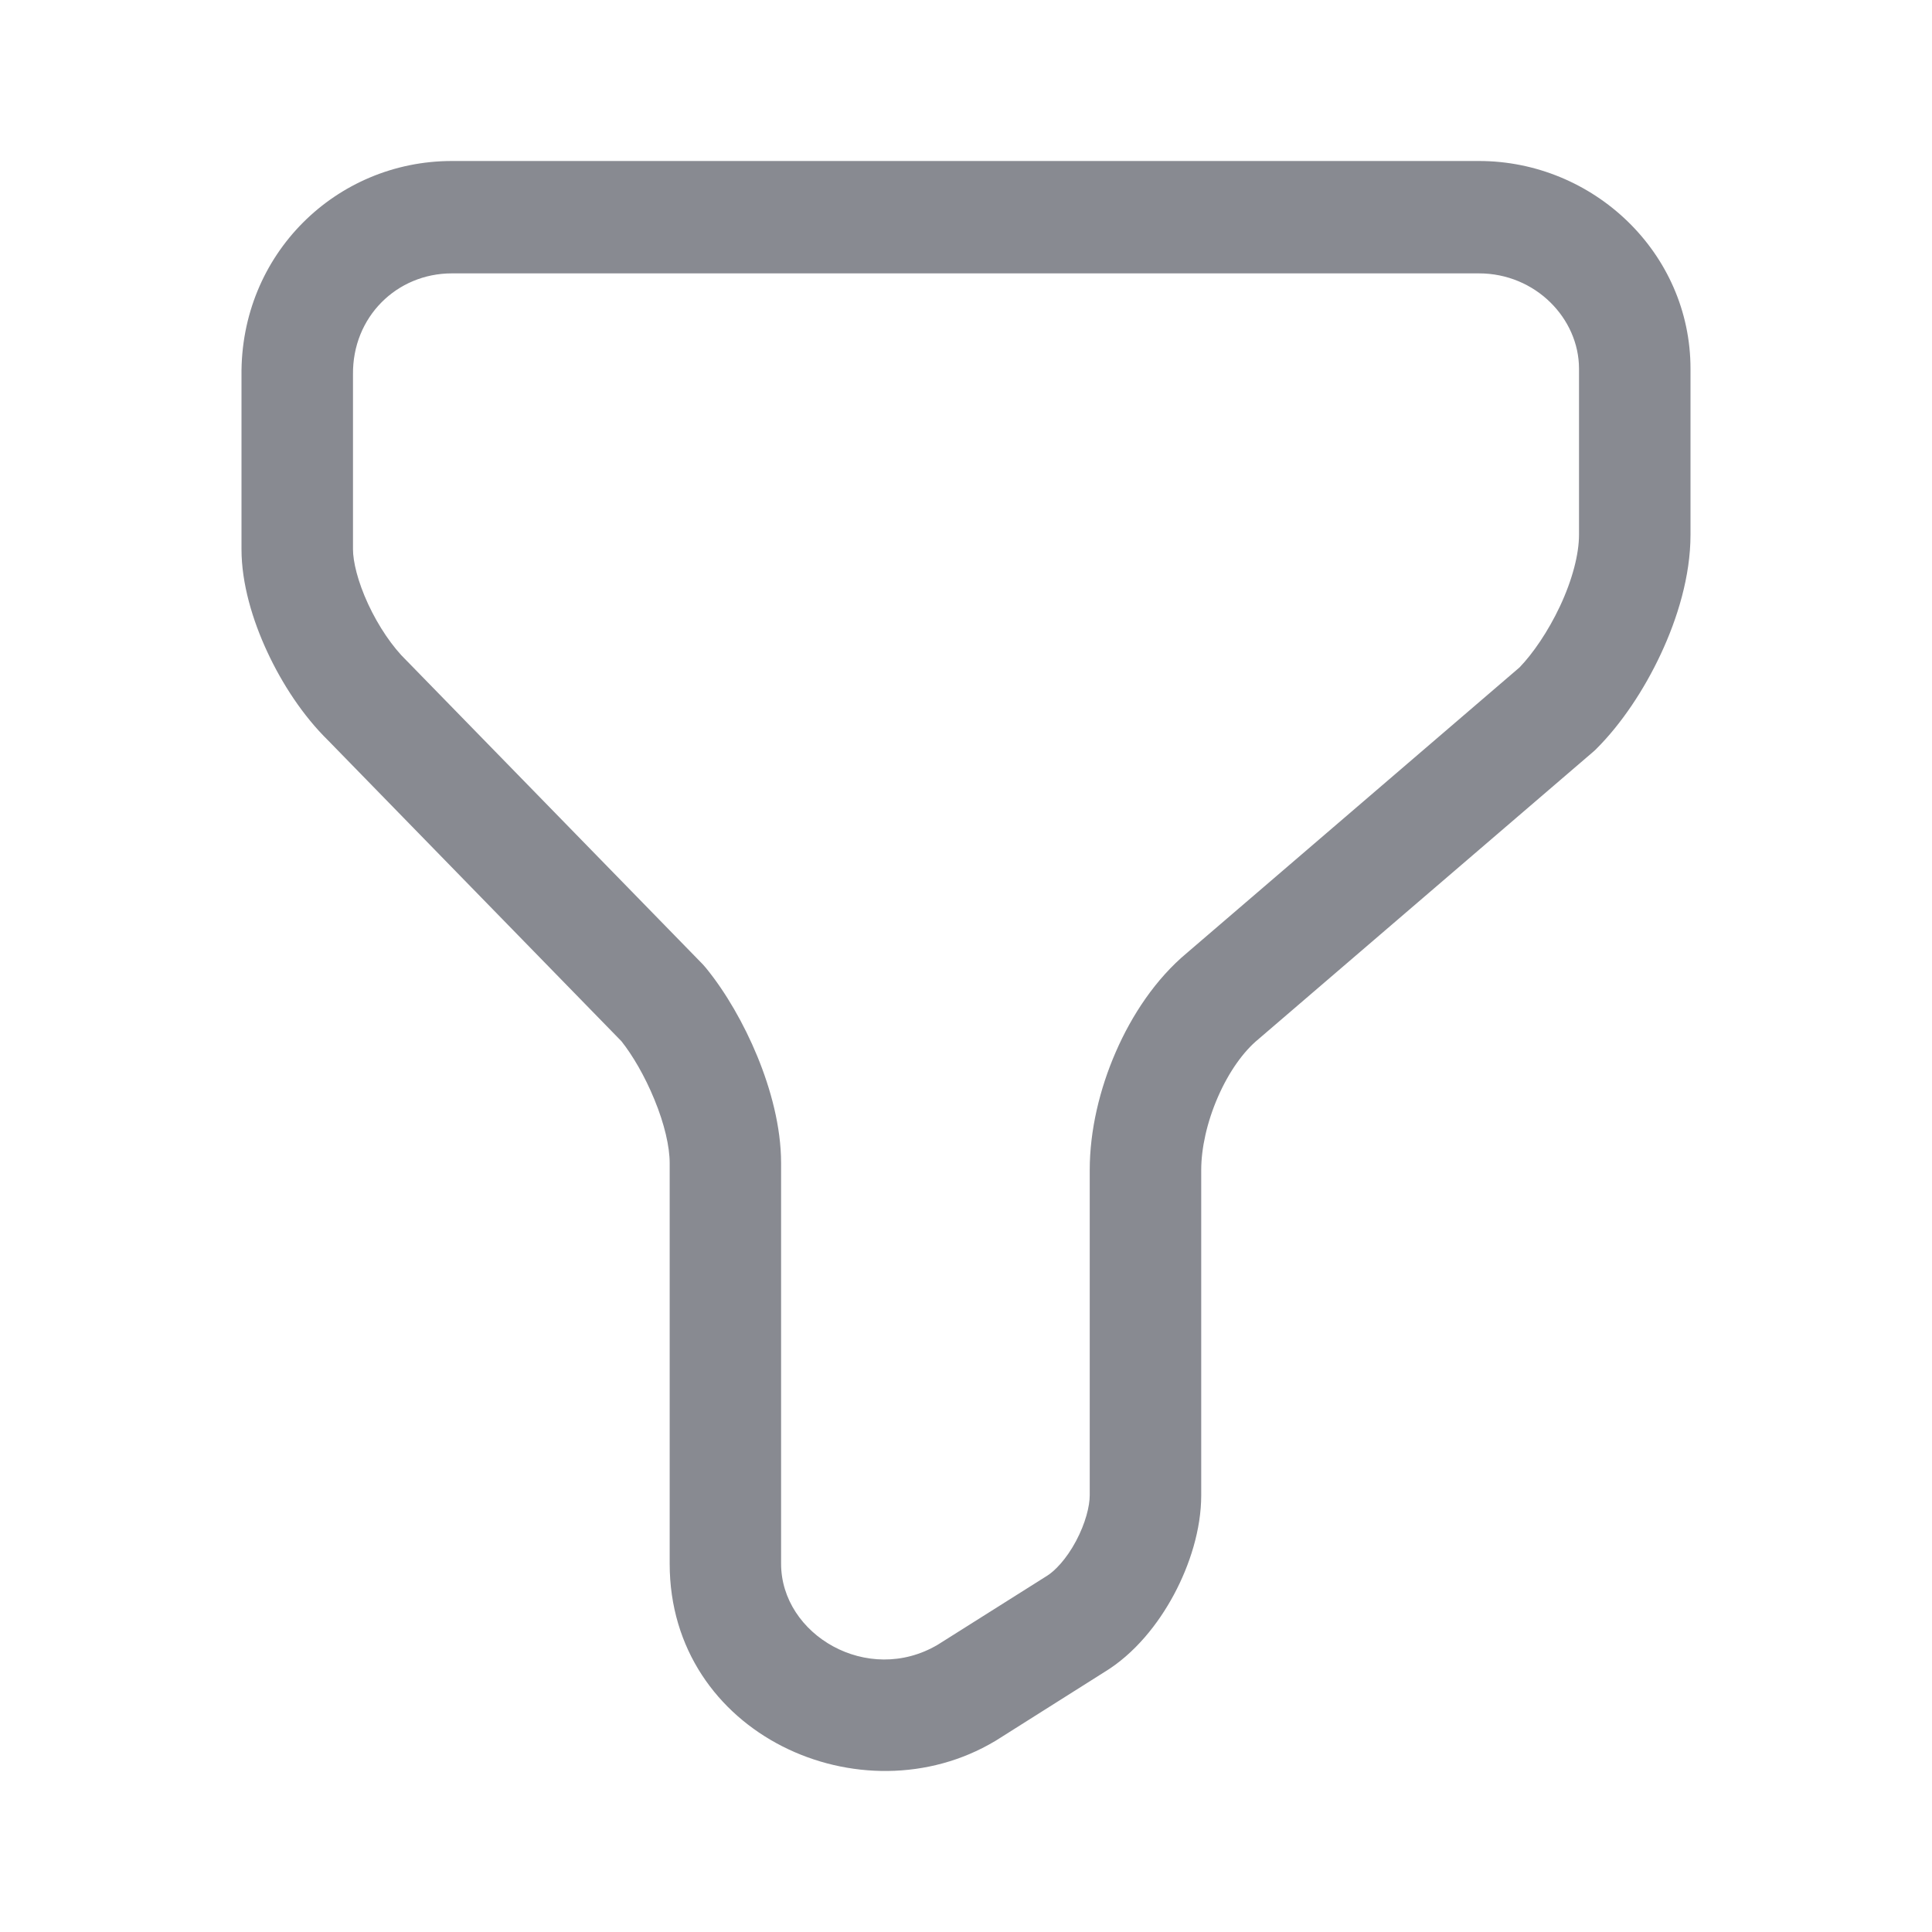 <svg width="24" height="24" viewBox="0 0 24 24" fill="none" xmlns="http://www.w3.org/2000/svg">
<path fill-rule="evenodd" clip-rule="evenodd" d="M5.613 3.396C4.929 3.396 4.376 3.937 4.385 4.654L4.385 4.663L4.385 6.824C4.385 6.972 4.441 7.219 4.574 7.506C4.704 7.785 4.877 8.038 5.048 8.204L5.061 8.217L8.731 11.98C8.745 11.995 8.758 12.01 8.771 12.026C9.015 12.325 9.242 12.718 9.409 13.125C9.574 13.527 9.703 13.998 9.703 14.449V19.425C9.703 20.308 10.779 20.944 11.648 20.432L12.988 19.587L13.001 19.579C13.103 19.517 13.246 19.369 13.366 19.145C13.485 18.922 13.537 18.709 13.537 18.575V14.533C13.537 14.044 13.66 13.527 13.861 13.067C14.059 12.611 14.356 12.161 14.745 11.837L18.876 8.291C19.041 8.12 19.23 7.847 19.379 7.53C19.534 7.199 19.615 6.881 19.615 6.643V4.58C19.615 3.957 19.075 3.396 18.372 3.396H5.613ZM3 4.668C2.983 3.157 4.177 2 5.613 2H18.372C19.792 2 21 3.139 21 4.58V6.643C21 7.157 20.838 7.683 20.631 8.125C20.423 8.571 20.139 8.994 19.835 9.298C19.823 9.311 19.81 9.323 19.796 9.335L15.629 12.912C15.448 13.061 15.266 13.313 15.129 13.628C14.992 13.942 14.922 14.268 14.922 14.533V18.575C14.922 18.999 14.78 19.441 14.584 19.807C14.39 20.17 14.097 20.542 13.716 20.773L12.375 21.62L12.36 21.629C10.707 22.615 8.319 21.551 8.319 19.425V14.449C8.319 14.245 8.255 13.963 8.129 13.658C8.011 13.37 7.859 13.11 7.72 12.935L4.079 9.201C3.765 8.894 3.504 8.494 3.32 8.097C3.137 7.704 3 7.248 3 6.824V4.668Z" fill="#888A91"/>
</svg>
